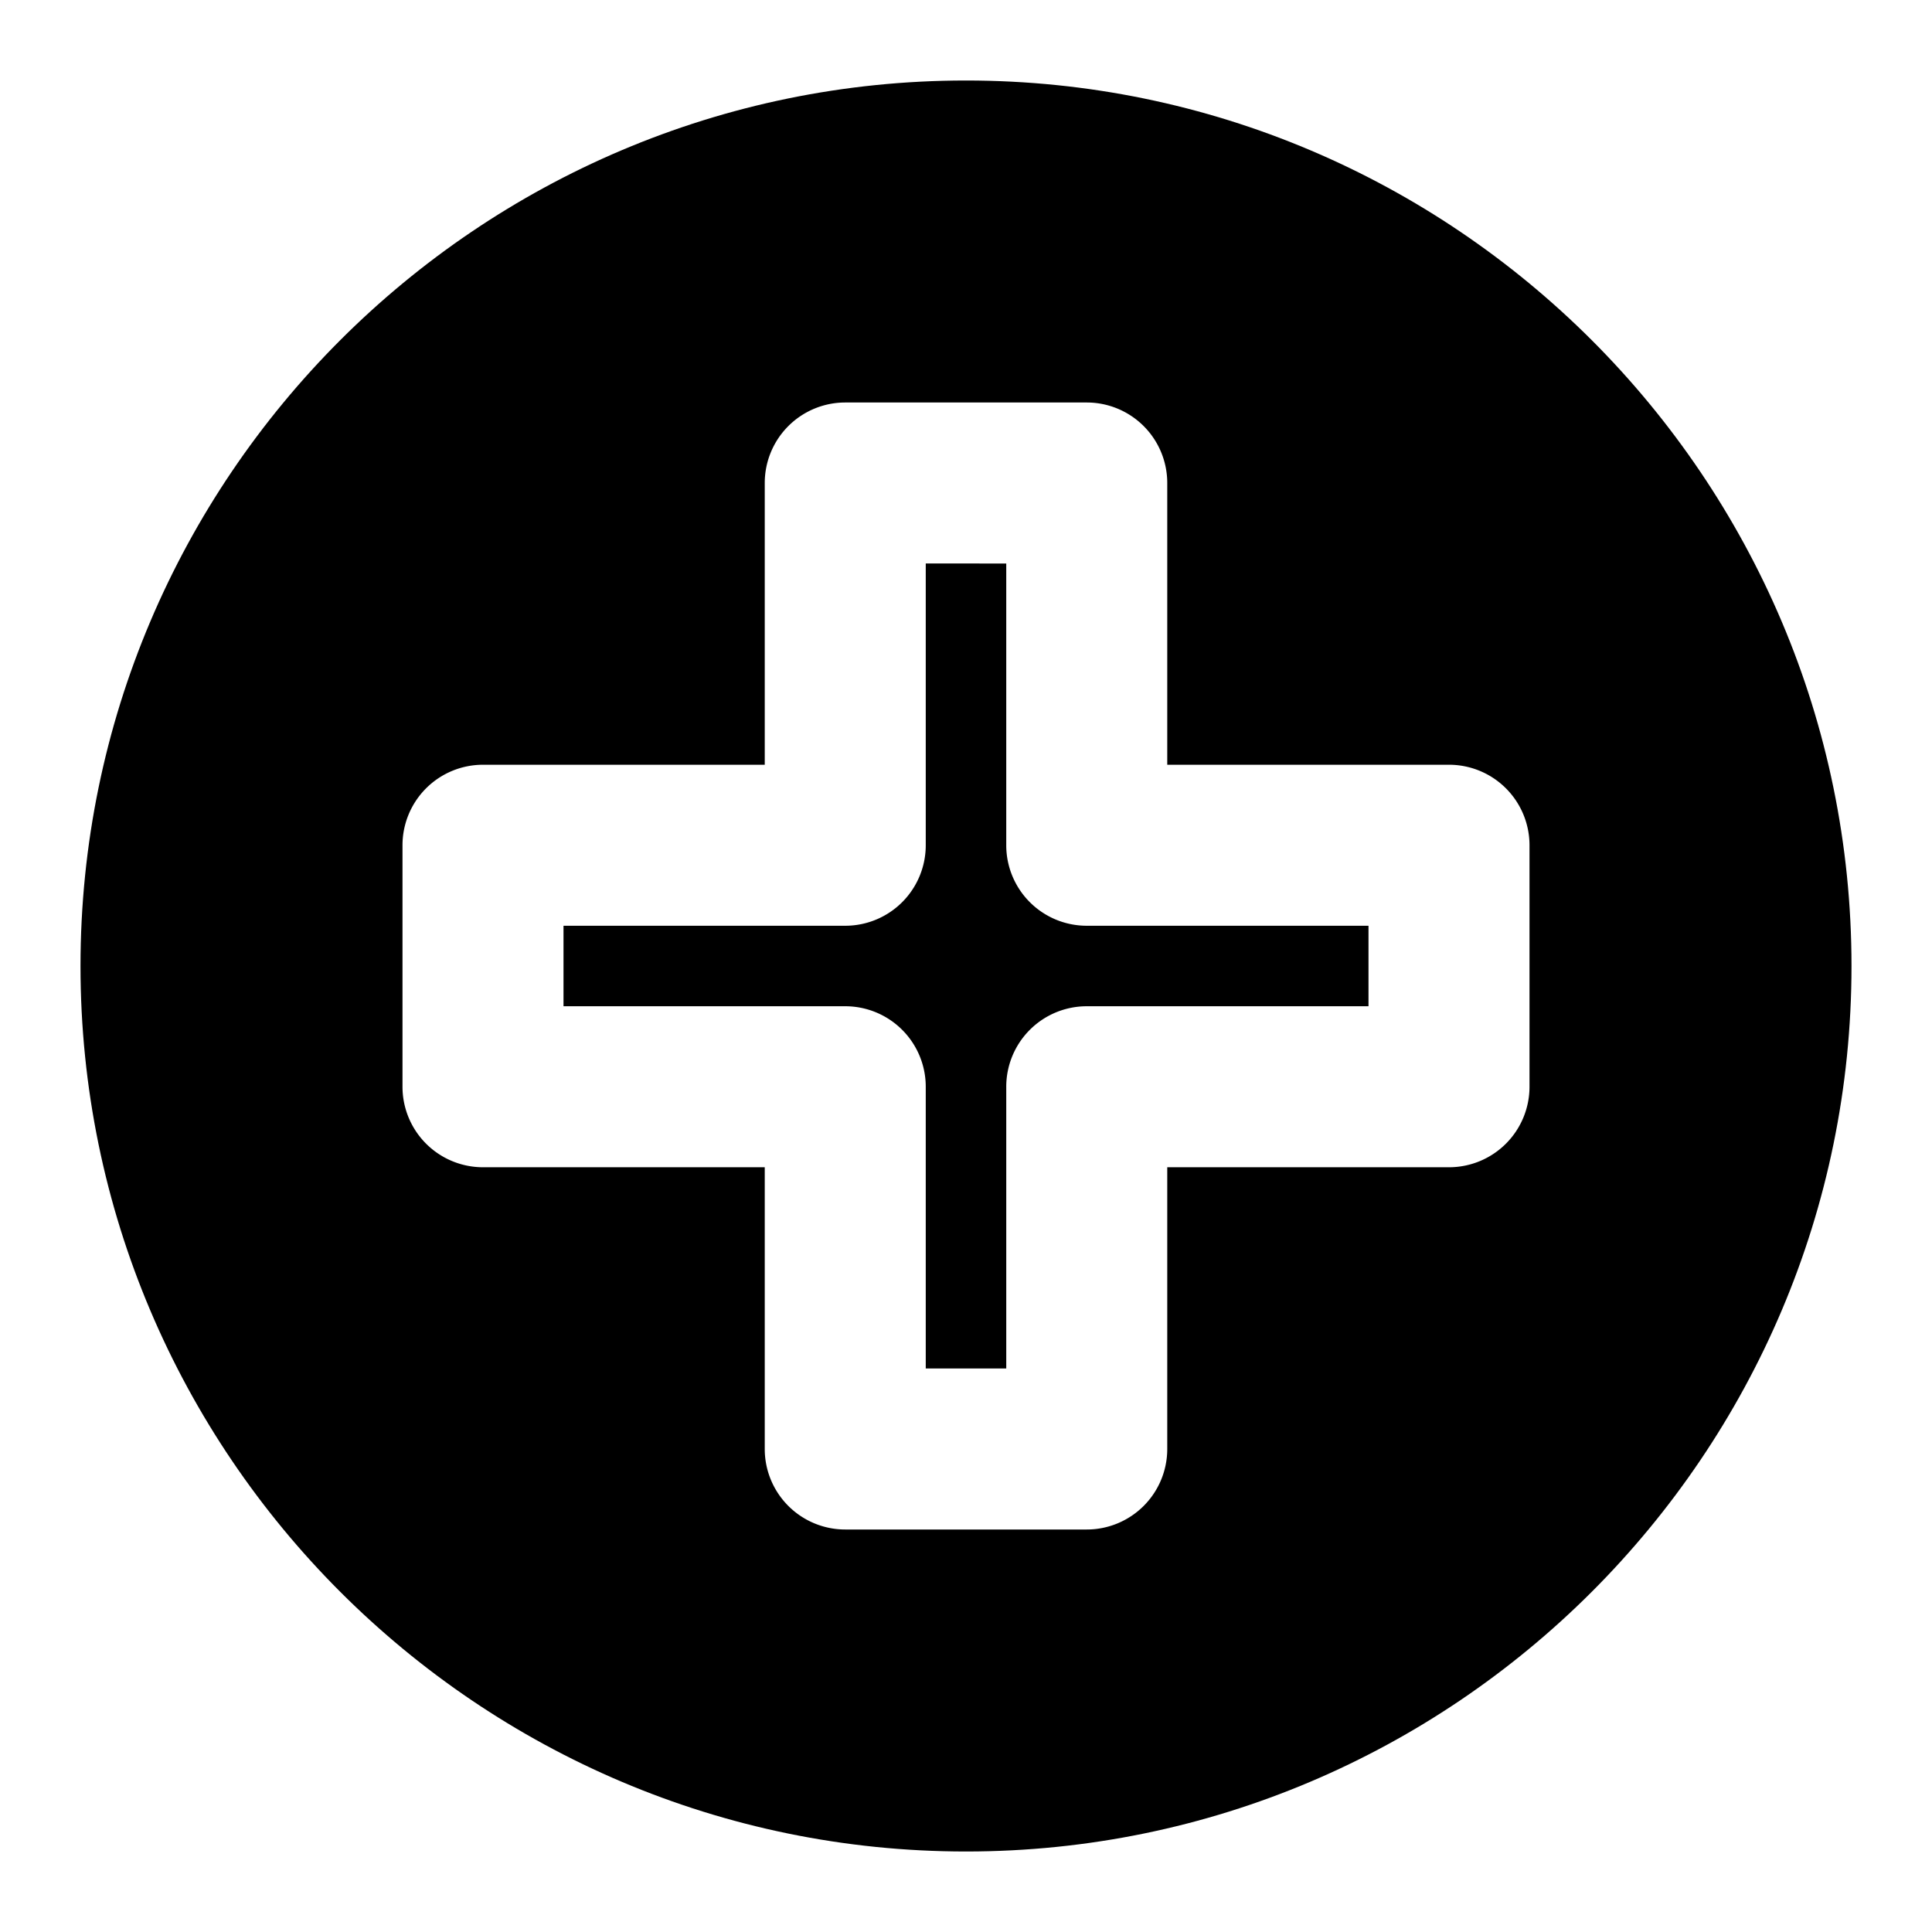 <svg xmlns="http://www.w3.org/2000/svg" width="48" height="48" viewBox="0 0 48 48"><path d="M24 4A20 20 0 0 0 4 24a20 20 0 0 0 20 20 20 20 0 0 0 20-20A20 20 0 0 0 24 4zm-3 6h6a2 2 0 0 1 2 2v7h7a2 2 0 0 1 2 2v6a2 2 0 0 1-2 2h-7v7a2 2 0 0 1-2 2h-6a2 2 0 0 1-2-2v-7h-7a2 2 0 0 1-2-2v-6a2 2 0 0 1 2-2h7v-7a2 2 0 0 1 2-2zm2 4v7a2 2 0 0 1-2 2h-7v2h7a2 2 0 0 1 2 2v7h2v-7a2 2 0 0 1 2-2h7v-2h-7a2 2 0 0 1-2-2v-7z"/><path d="M24 2C11.873 2 2 11.873 2 24s9.873 22 22 22 22-9.873 22-22S36.127 2 24 2Zm0 4c9.965 0 18 8.035 18 18s-8.035 18-18 18S6 33.965 6 24 14.035 6 24 6Z"/></svg>